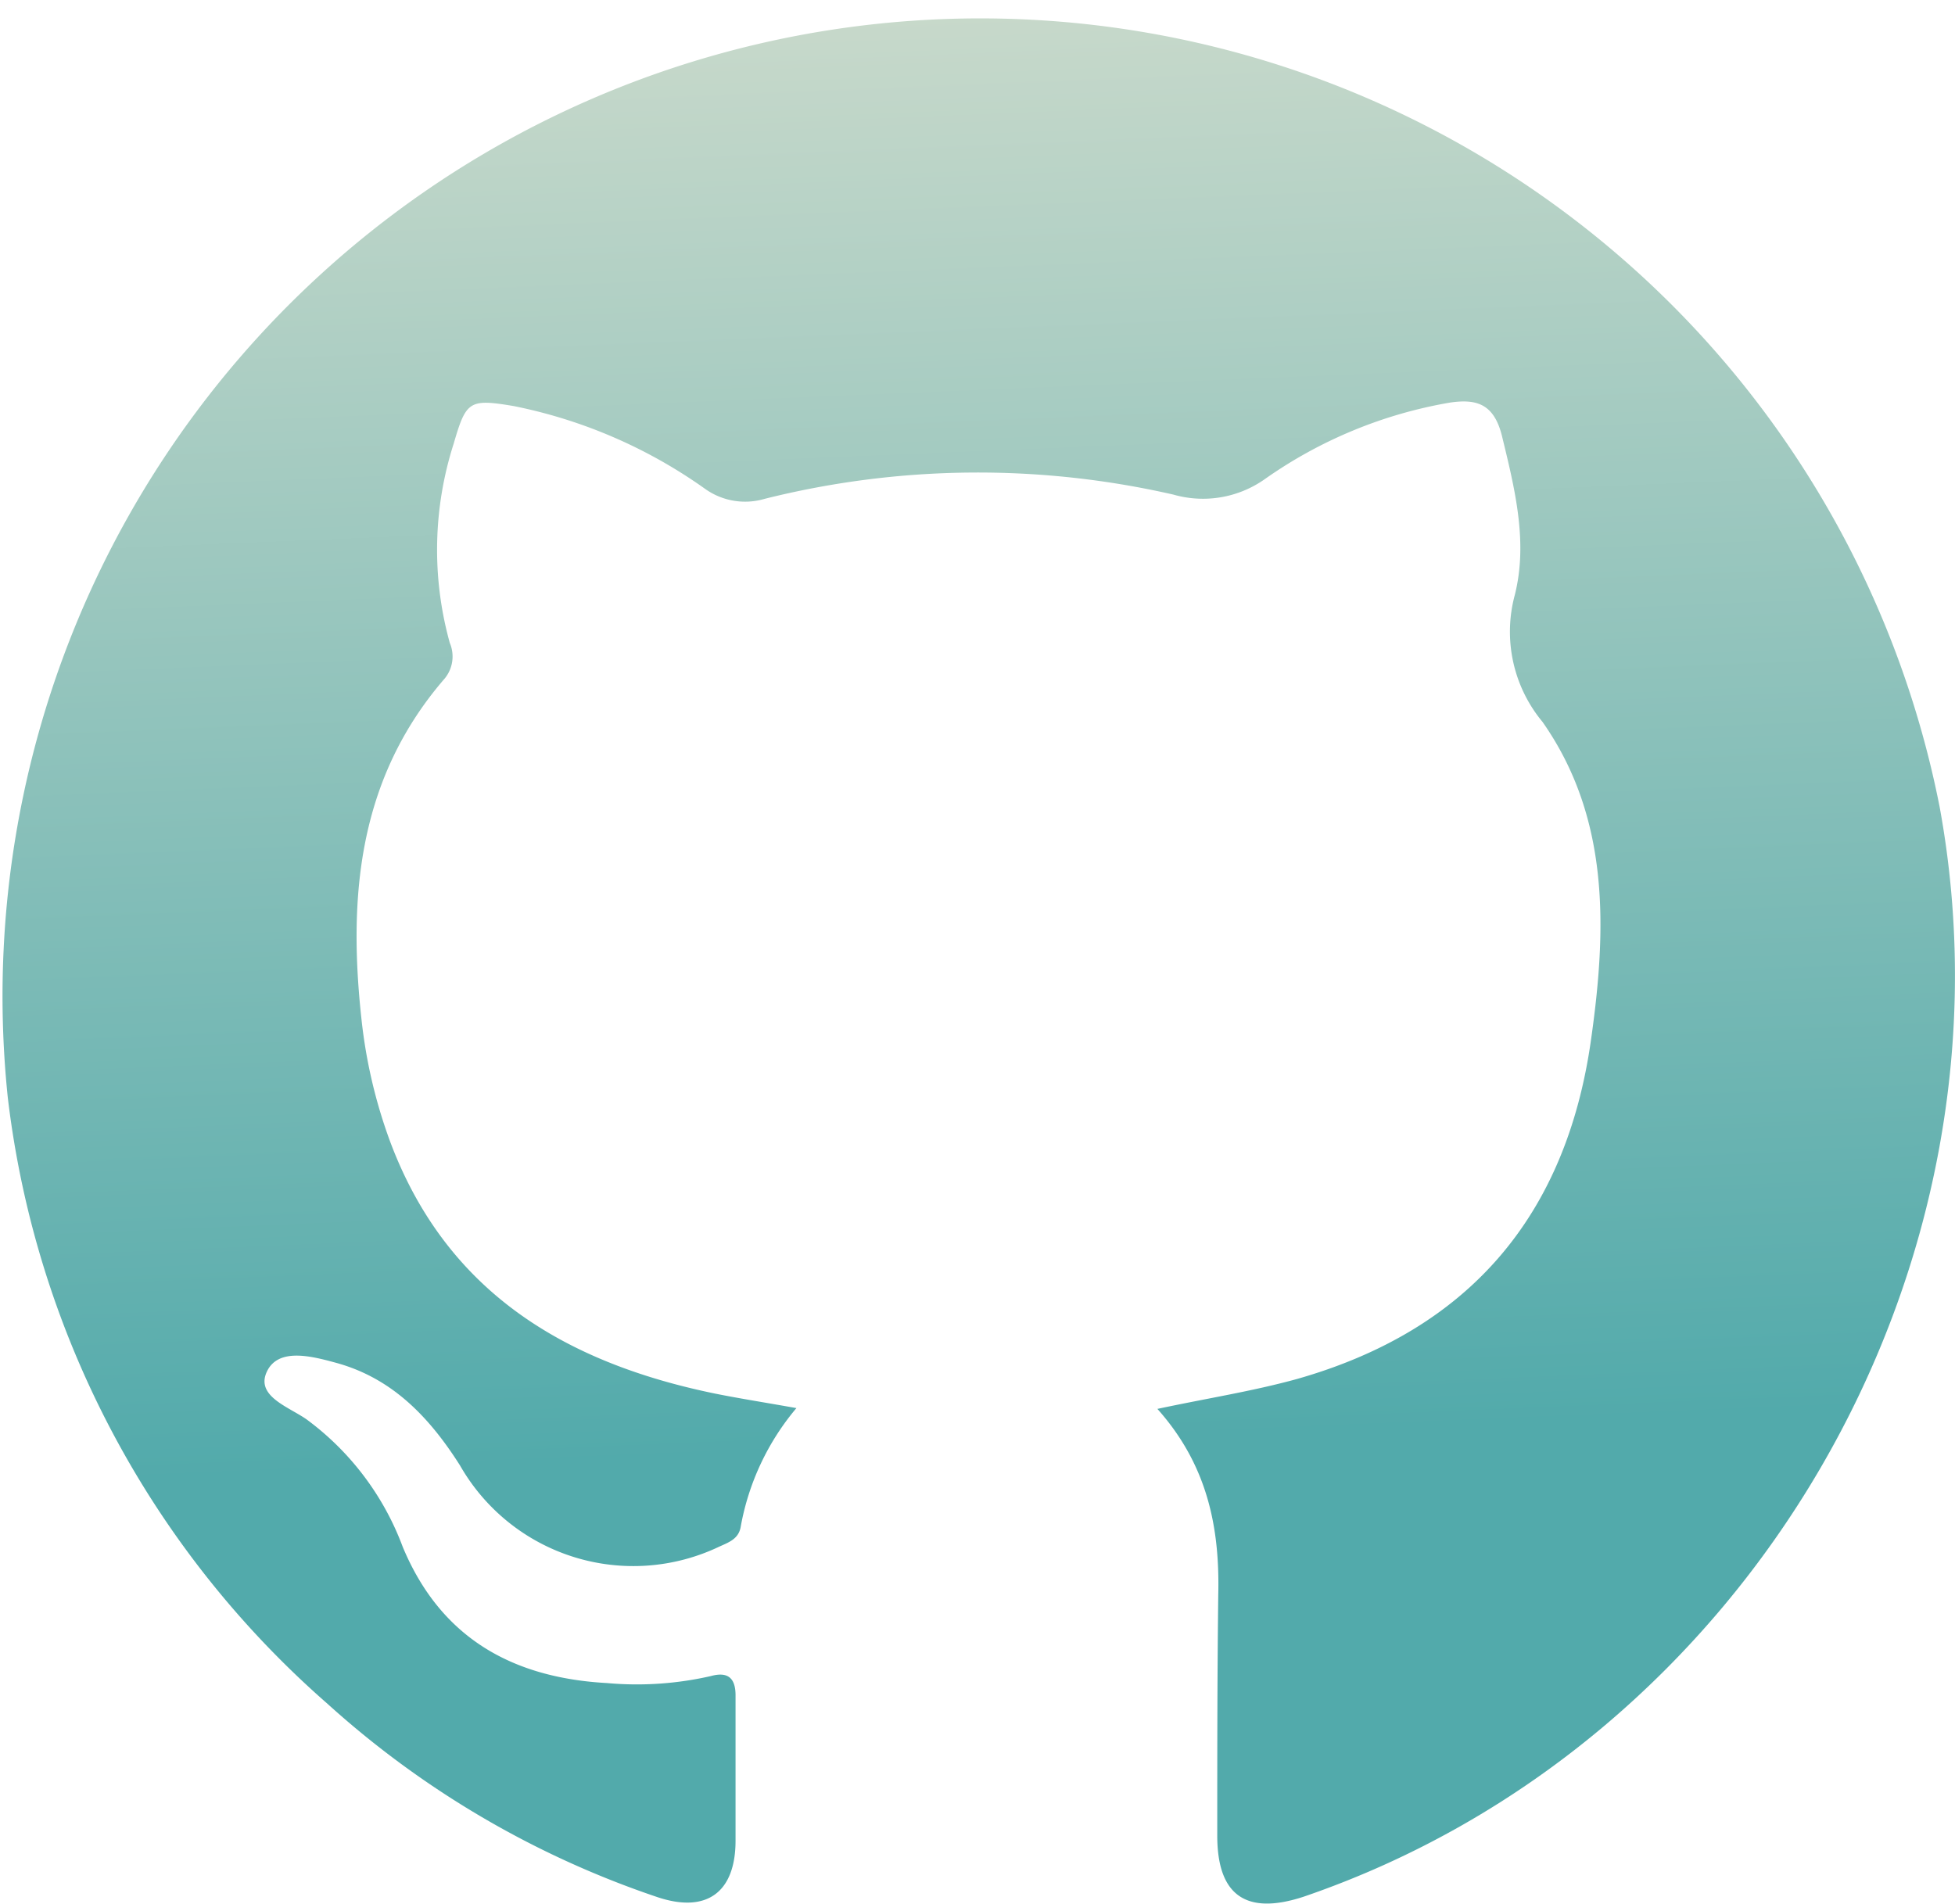 <svg xmlns="http://www.w3.org/2000/svg" xmlns:xlink="http://www.w3.org/1999/xlink" viewBox="0 0 97.97 95.42"><defs><style>.cls-1{fill:url(#linear-gradient);}</style><linearGradient id="linear-gradient" x1="49.96" y1="72.42" x2="46.07" y2="-20.99" gradientUnits="userSpaceOnUse"><stop offset="0" stop-color="#52aaab"/><stop offset="1" stop-color="#ebe7d4"/></linearGradient></defs><title>ZlnNaX.tif</title><g id="Layer_2" data-name="Layer 2"><g id="Layer_1-2" data-name="Layer 1"><g id="ZlnNaX.tif"><path class="cls-1" d="M58,70.61c2.48-.53,4.75-.88,7-1.5,8.57-2.44,13.48-8.13,14.73-17,.79-5.55.95-11.11-2.43-15.93a7.07,7.07,0,0,1-1.39-6.36c.67-2.66,0-5.33-.65-8-.4-1.56-1.24-1.85-2.62-1.64A22.75,22.75,0,0,0,63.4,24a5.37,5.37,0,0,1-4.59.79A43.94,43.94,0,0,0,38.32,25a3.45,3.45,0,0,1-3-.51,25,25,0,0,0-9.58-4.14c-2.22-.37-2.38-.26-3,1.87a17.42,17.42,0,0,0-.2,10,1.74,1.74,0,0,1-.32,1.86c-4.28,5-4.78,10.89-4.1,17.05a25.56,25.56,0,0,0,1.4,6c2.81,7.6,8.77,11.16,16.3,12.71,1.29.26,2.59.46,4.09.73a12.7,12.7,0,0,0-2.79,5.94c-.1.61-.58.78-1.07,1a10,10,0,0,1-13-4.07c-1.53-2.41-3.39-4.37-6.21-5.14-1.21-.33-2.9-.78-3.47.45s1.11,1.76,2,2.39a14,14,0,0,1,4.81,6.38c1.9,4.57,5.5,6.57,10.24,6.83A16.65,16.65,0,0,0,35.62,84c.87-.24,1.25.11,1.24,1,0,2.42,0,4.83,0,7.25,0,2.6-1.46,3.66-3.94,2.82a47,47,0,0,1-16.53-9.7A47.82,47.82,0,0,1,.39,55,49,49,0,0,1,97.2,40.44c4.26,23.22-9.6,47-31.88,54.62C62.45,96,61,95,61,92c0-4,0-8,.05-12.08C61.13,76.54,60.5,73.41,58,70.61Z"/></g></g></g></svg>